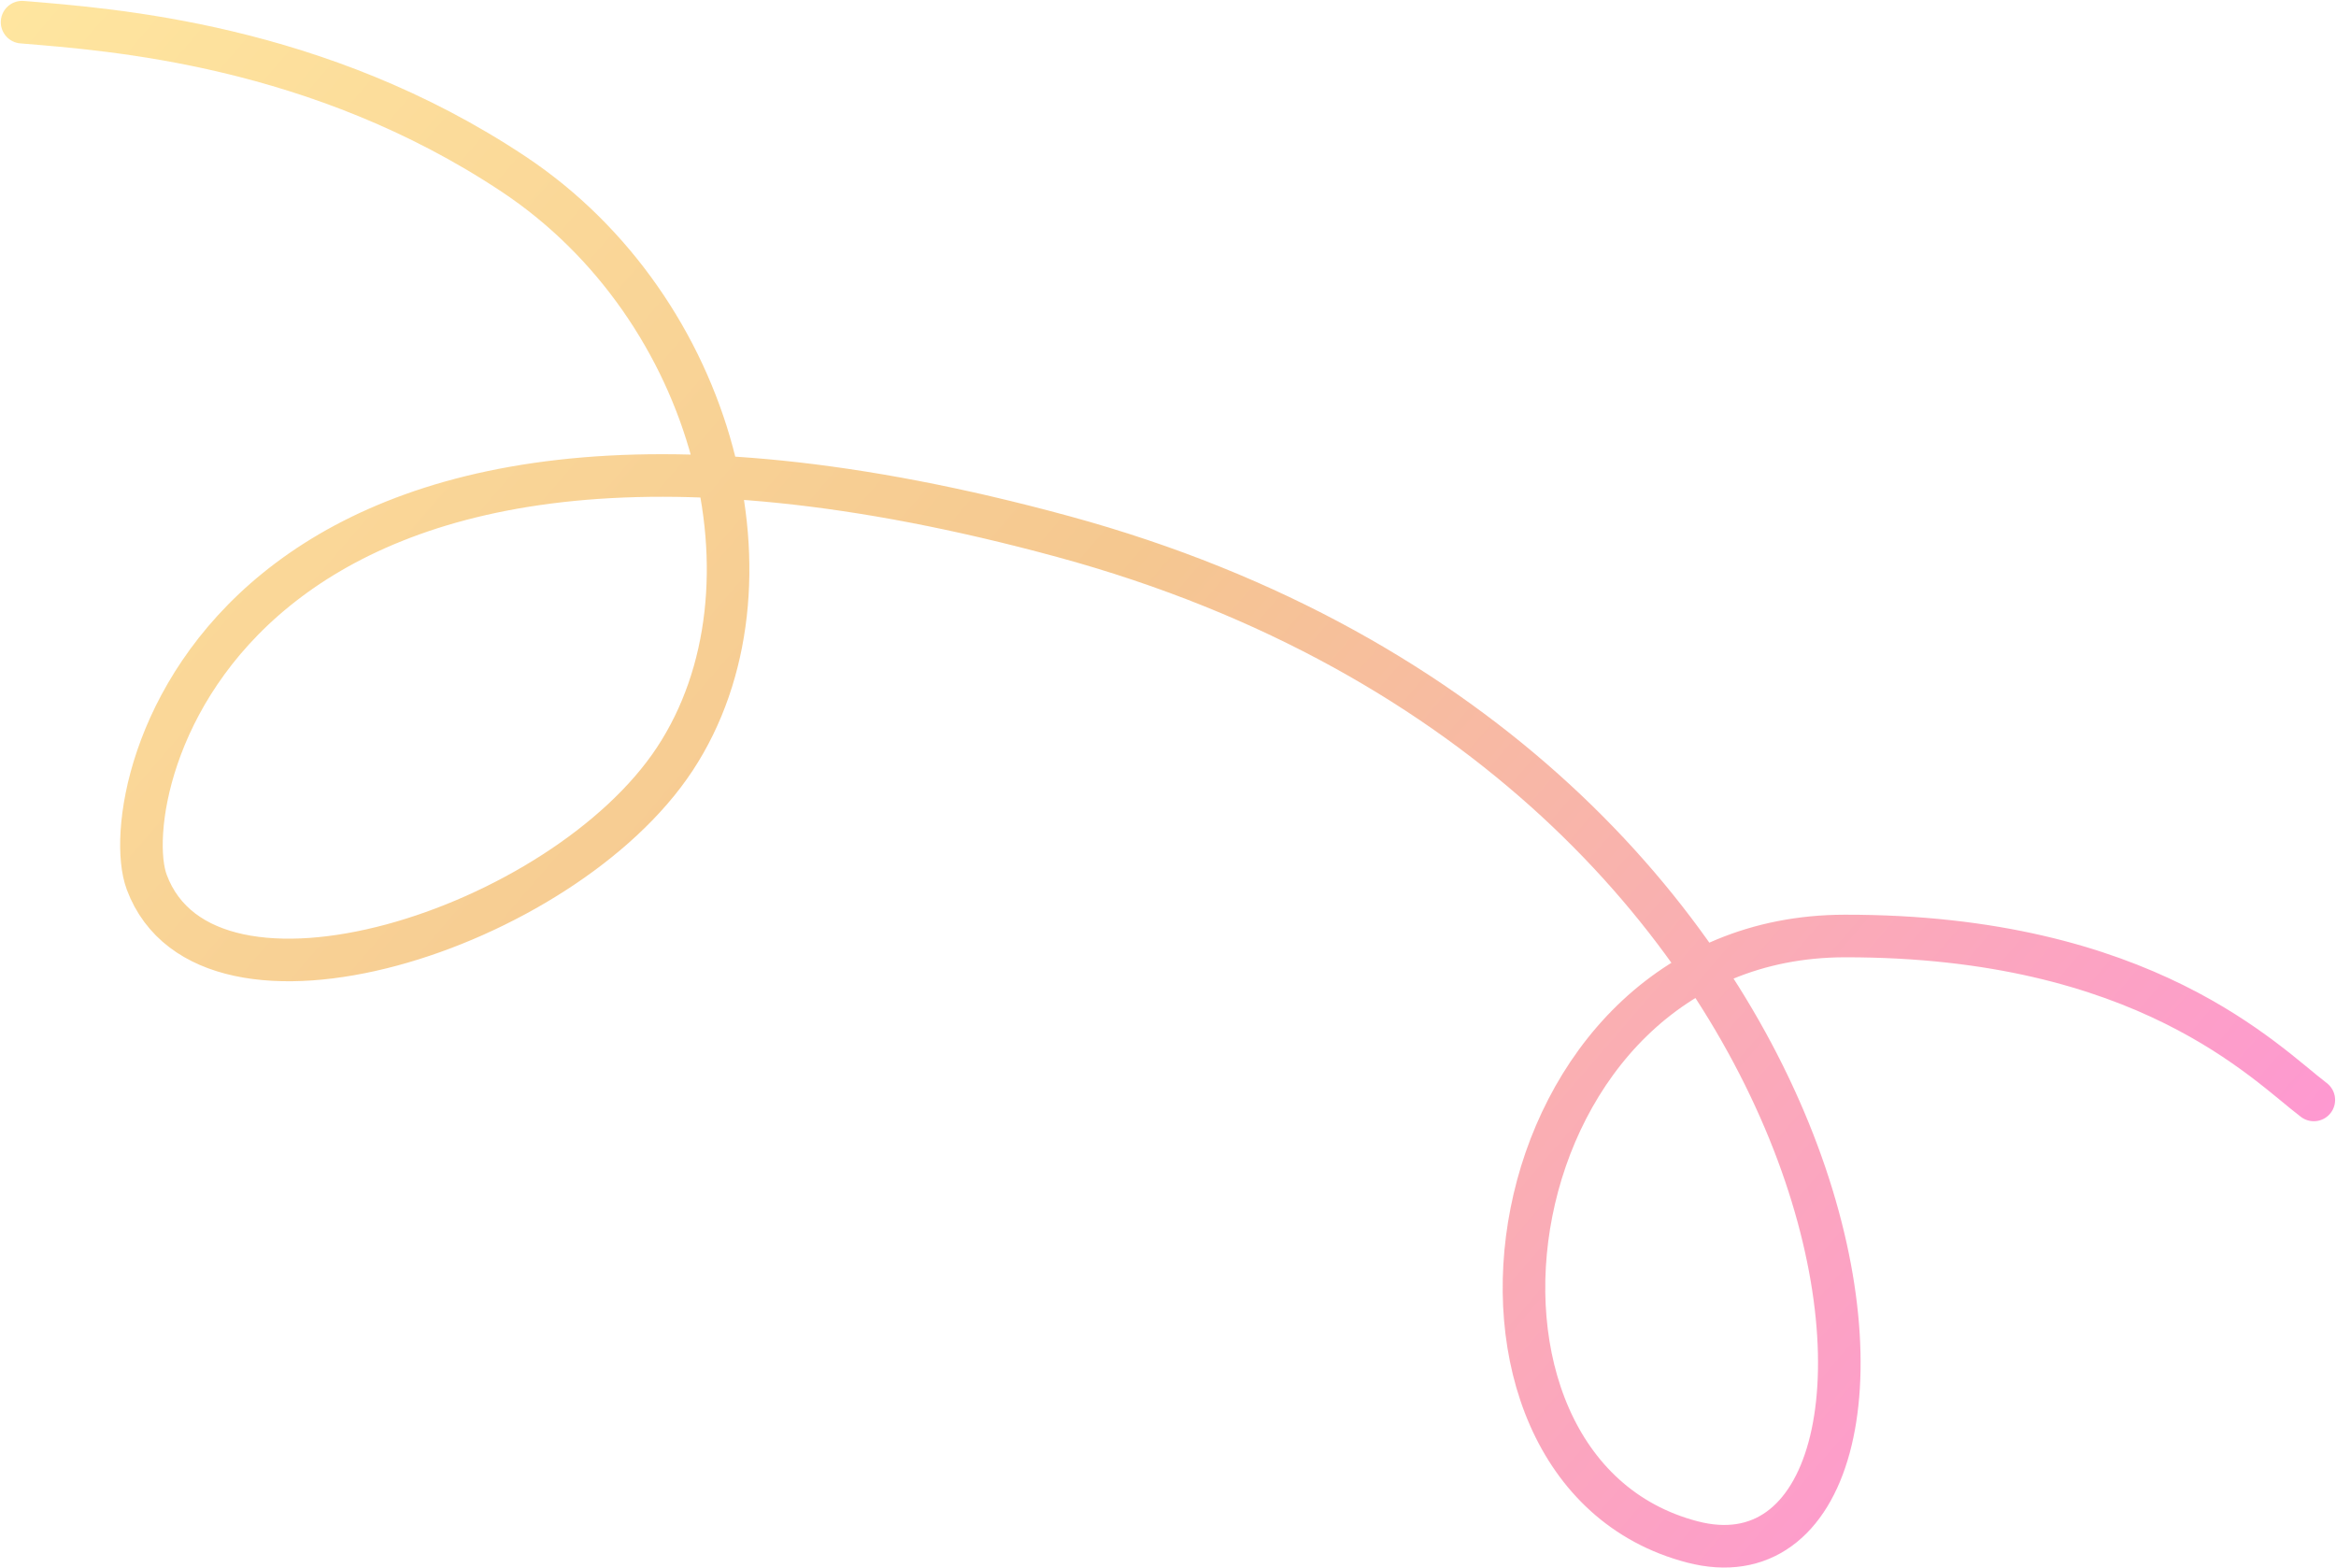 <svg  height="1326" viewBox="0 0 1975 1326" fill="none" xmlns="http://www.w3.org/2000/svg">
<path opacity="0.5" d="M18.667 18.74C93.702 24.991 268.631 37.09 434.246 147.197C605.341 260.948 665.593 497.034 570.668 641.459C475.743 785.883 175.113 882.403 124.072 745.826C95.423 669.164 186.95 259.556 899.163 453.697C1611.38 647.838 1664.41 1364.5 1430.81 1303.58C1197.2 1242.67 1258.71 791.721 1559.74 791.314C1813.66 790.971 1915.96 899.471 1956.24 929.913" stroke="url(#paint0_linear_273_4)" stroke-width="36" stroke-linecap="round"/>
<defs>
<linearGradient id="paint0_linear_273_4" x1="19.831" y1="15.411" x2="1660.92" y2="1428.24" gradientUnits="userSpaceOnUse">
<stop stop-color="#FFCC40"/>
<stop offset="0.466" stop-color="#EC9122"/>
<stop offset="1" stop-color="#FF2CAE"/>
</linearGradient>
</defs>
</svg>
